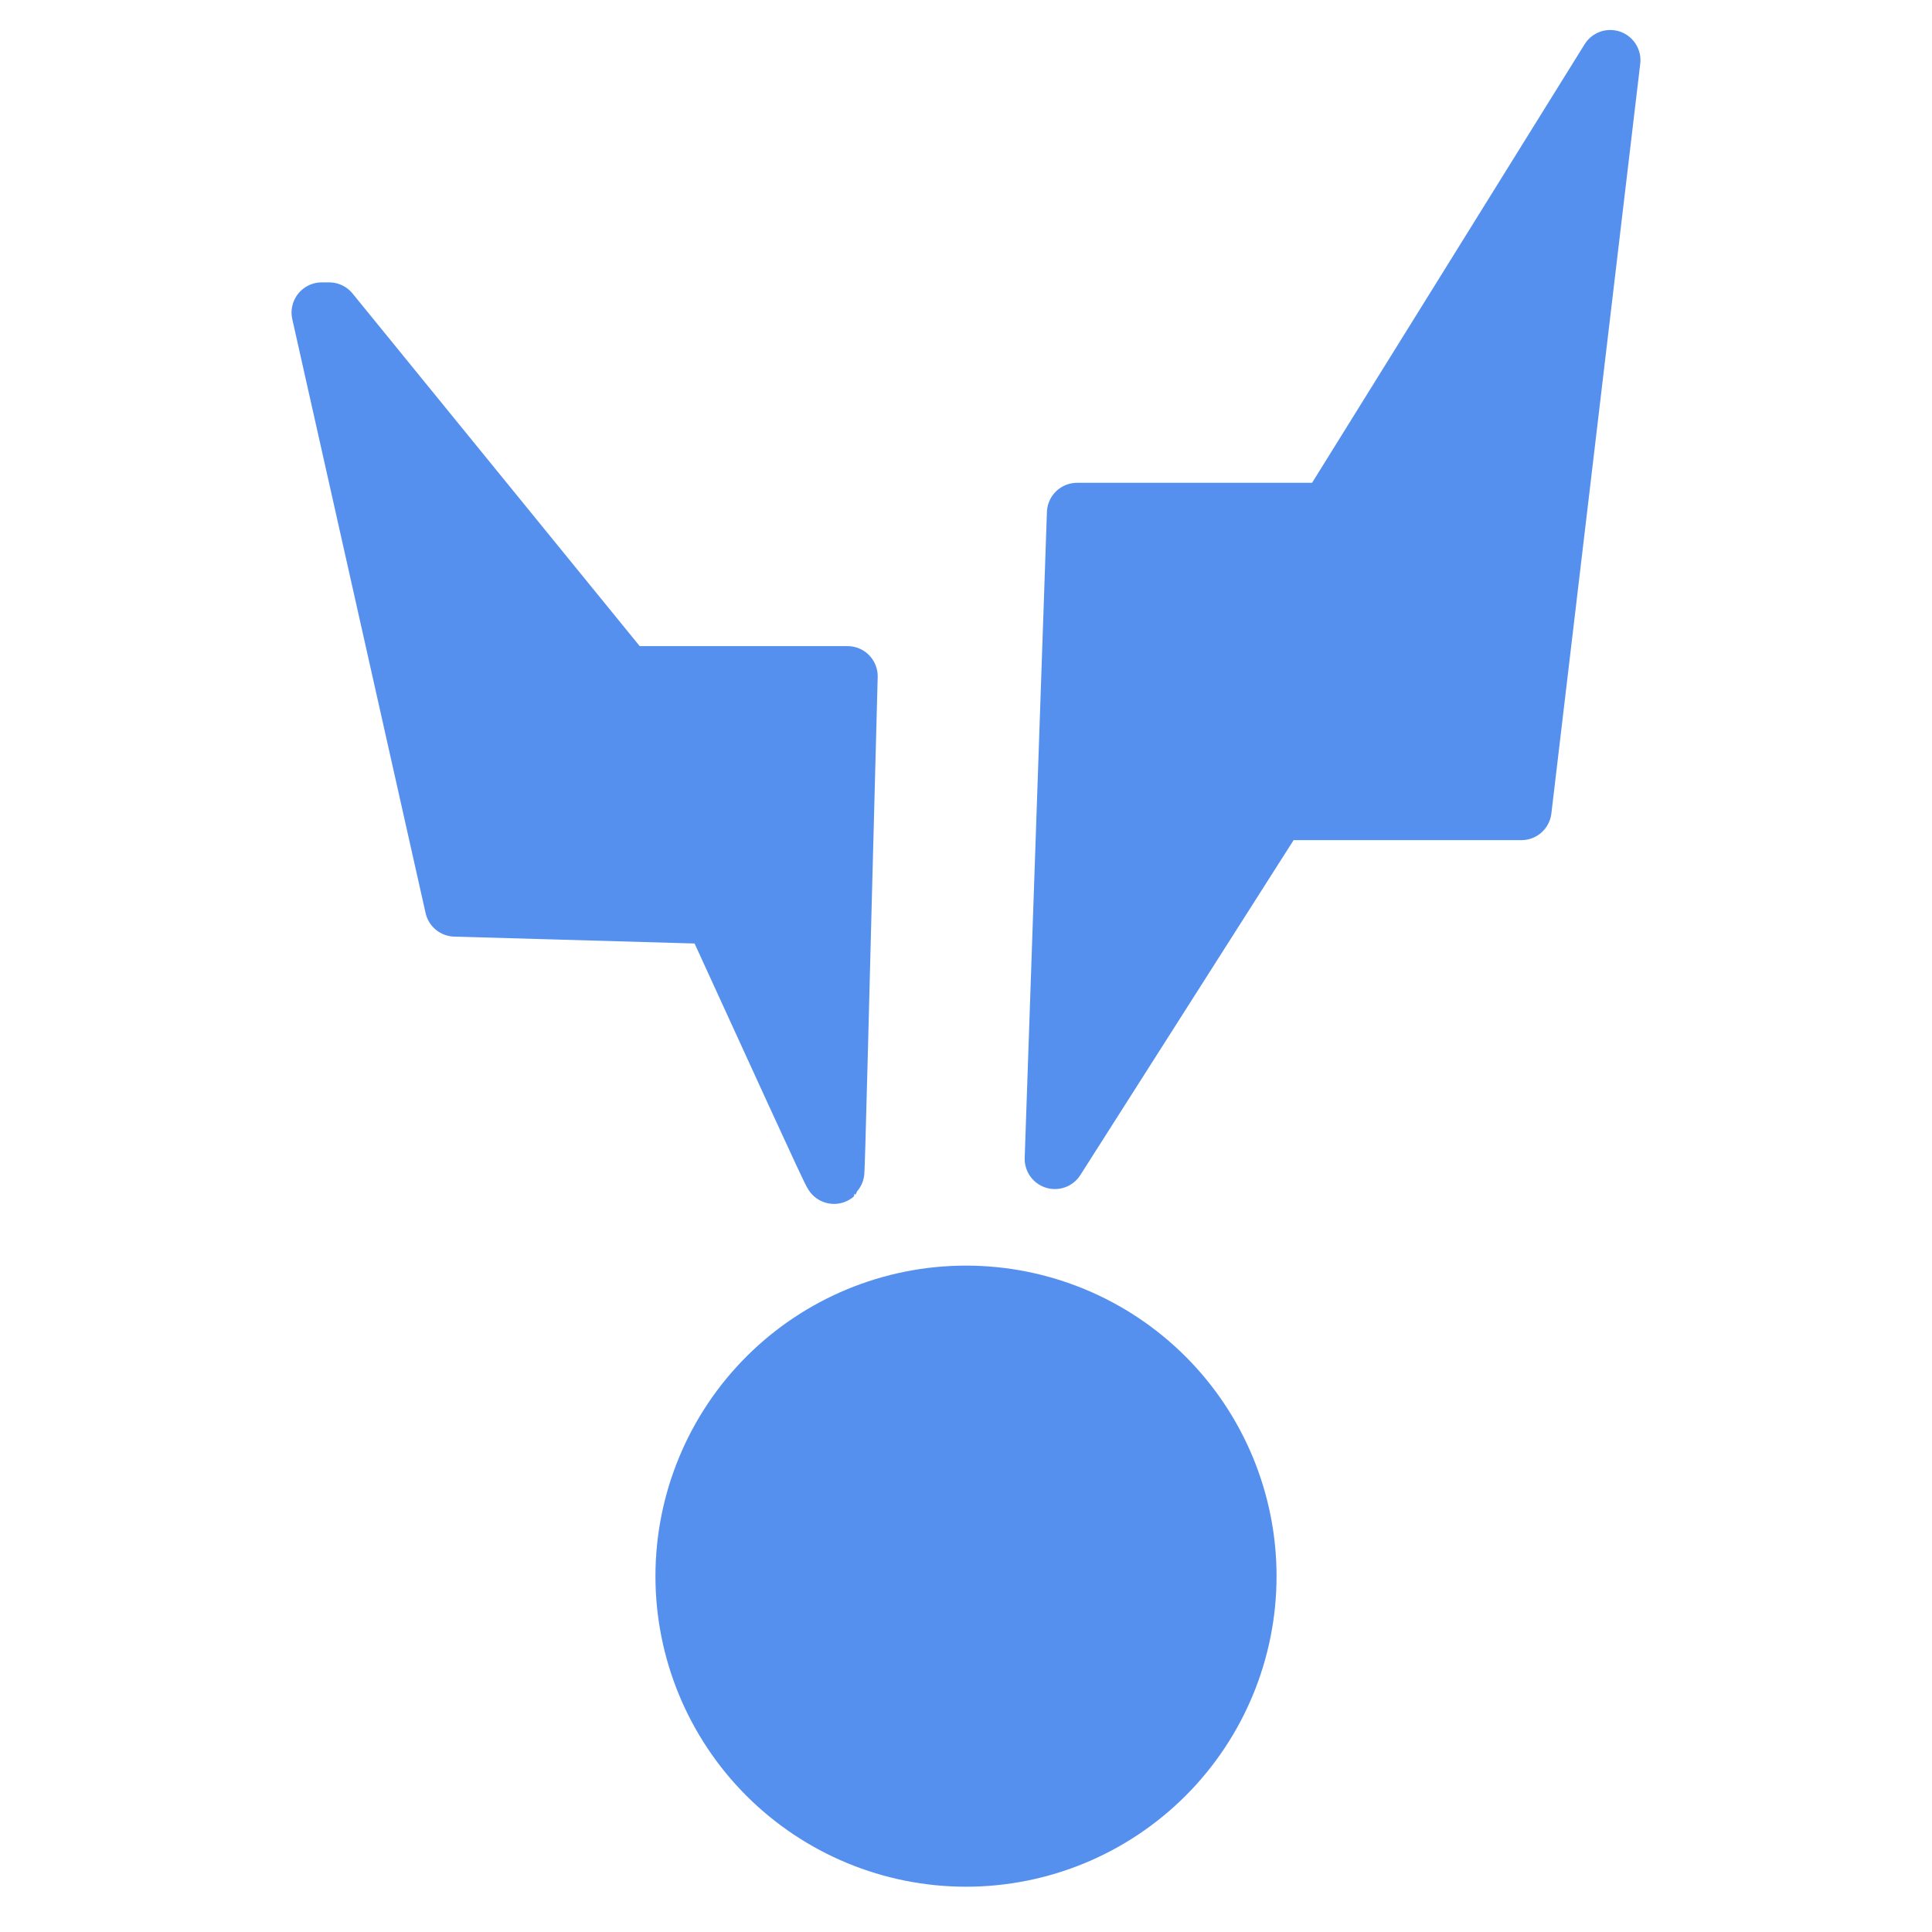 <svg
    xmlns="http://www.w3.org/2000/svg"
    viewBox="0 0 256 256"
    id="vector">
    <path
        id="path0"
        d="M 142.719 67.974 L 176.081 67.974 L 213.368 7.974 L 201.593 107.324 L 169.212 107.324 L 139.775 153.556 Q 141.247 110.763 142.719 67.974 Z"
        fill="#5690ef"
        stroke="#5690ef"
        stroke-width="8"
        stroke-linecap="round"
        stroke-linejoin="round"
        fill-rule="evenodd"/>
    <path
        id="path1"
        d="M 112.3 89.614 C 111.12 133.671 110.629 155.407 110.514 155.523 C 110.399 155.639 102.107 137.371 94.638 121.091 L 60.295 120.108 L 42.632 41.415 L 43.613 41.415 L 82.863 89.615 L 112.3 89.615 Z"
        fill="#5690ef"
        stroke="#5690ef"
        stroke-width="8"
        stroke-linecap="round"
        stroke-linejoin="round"
        fill-rule="evenodd"/>
    <path
        id="path2"
        d="M 90.85 208.85 C 90.85 218.699 94.767 228.155 101.731 235.119 C 108.695 242.083 118.151 246 128 246 C 137.849 246 147.305 242.083 154.269 235.119 C 161.233 228.155 165.15 218.699 165.15 208.85 C 165.15 199.001 161.233 189.545 154.269 182.581 C 147.305 175.617 137.849 171.7 128 171.7 C 118.151 171.7 108.695 175.617 101.731 182.581 C 94.767 189.545 90.85 199.001 90.85 208.85 Z"
        fill="#5690ef"
        stroke="#5690ef"
        stroke-width="8"
        stroke-linecap="round"
        stroke-linejoin="round"
        fill-rule="evenodd"/>
</svg>
